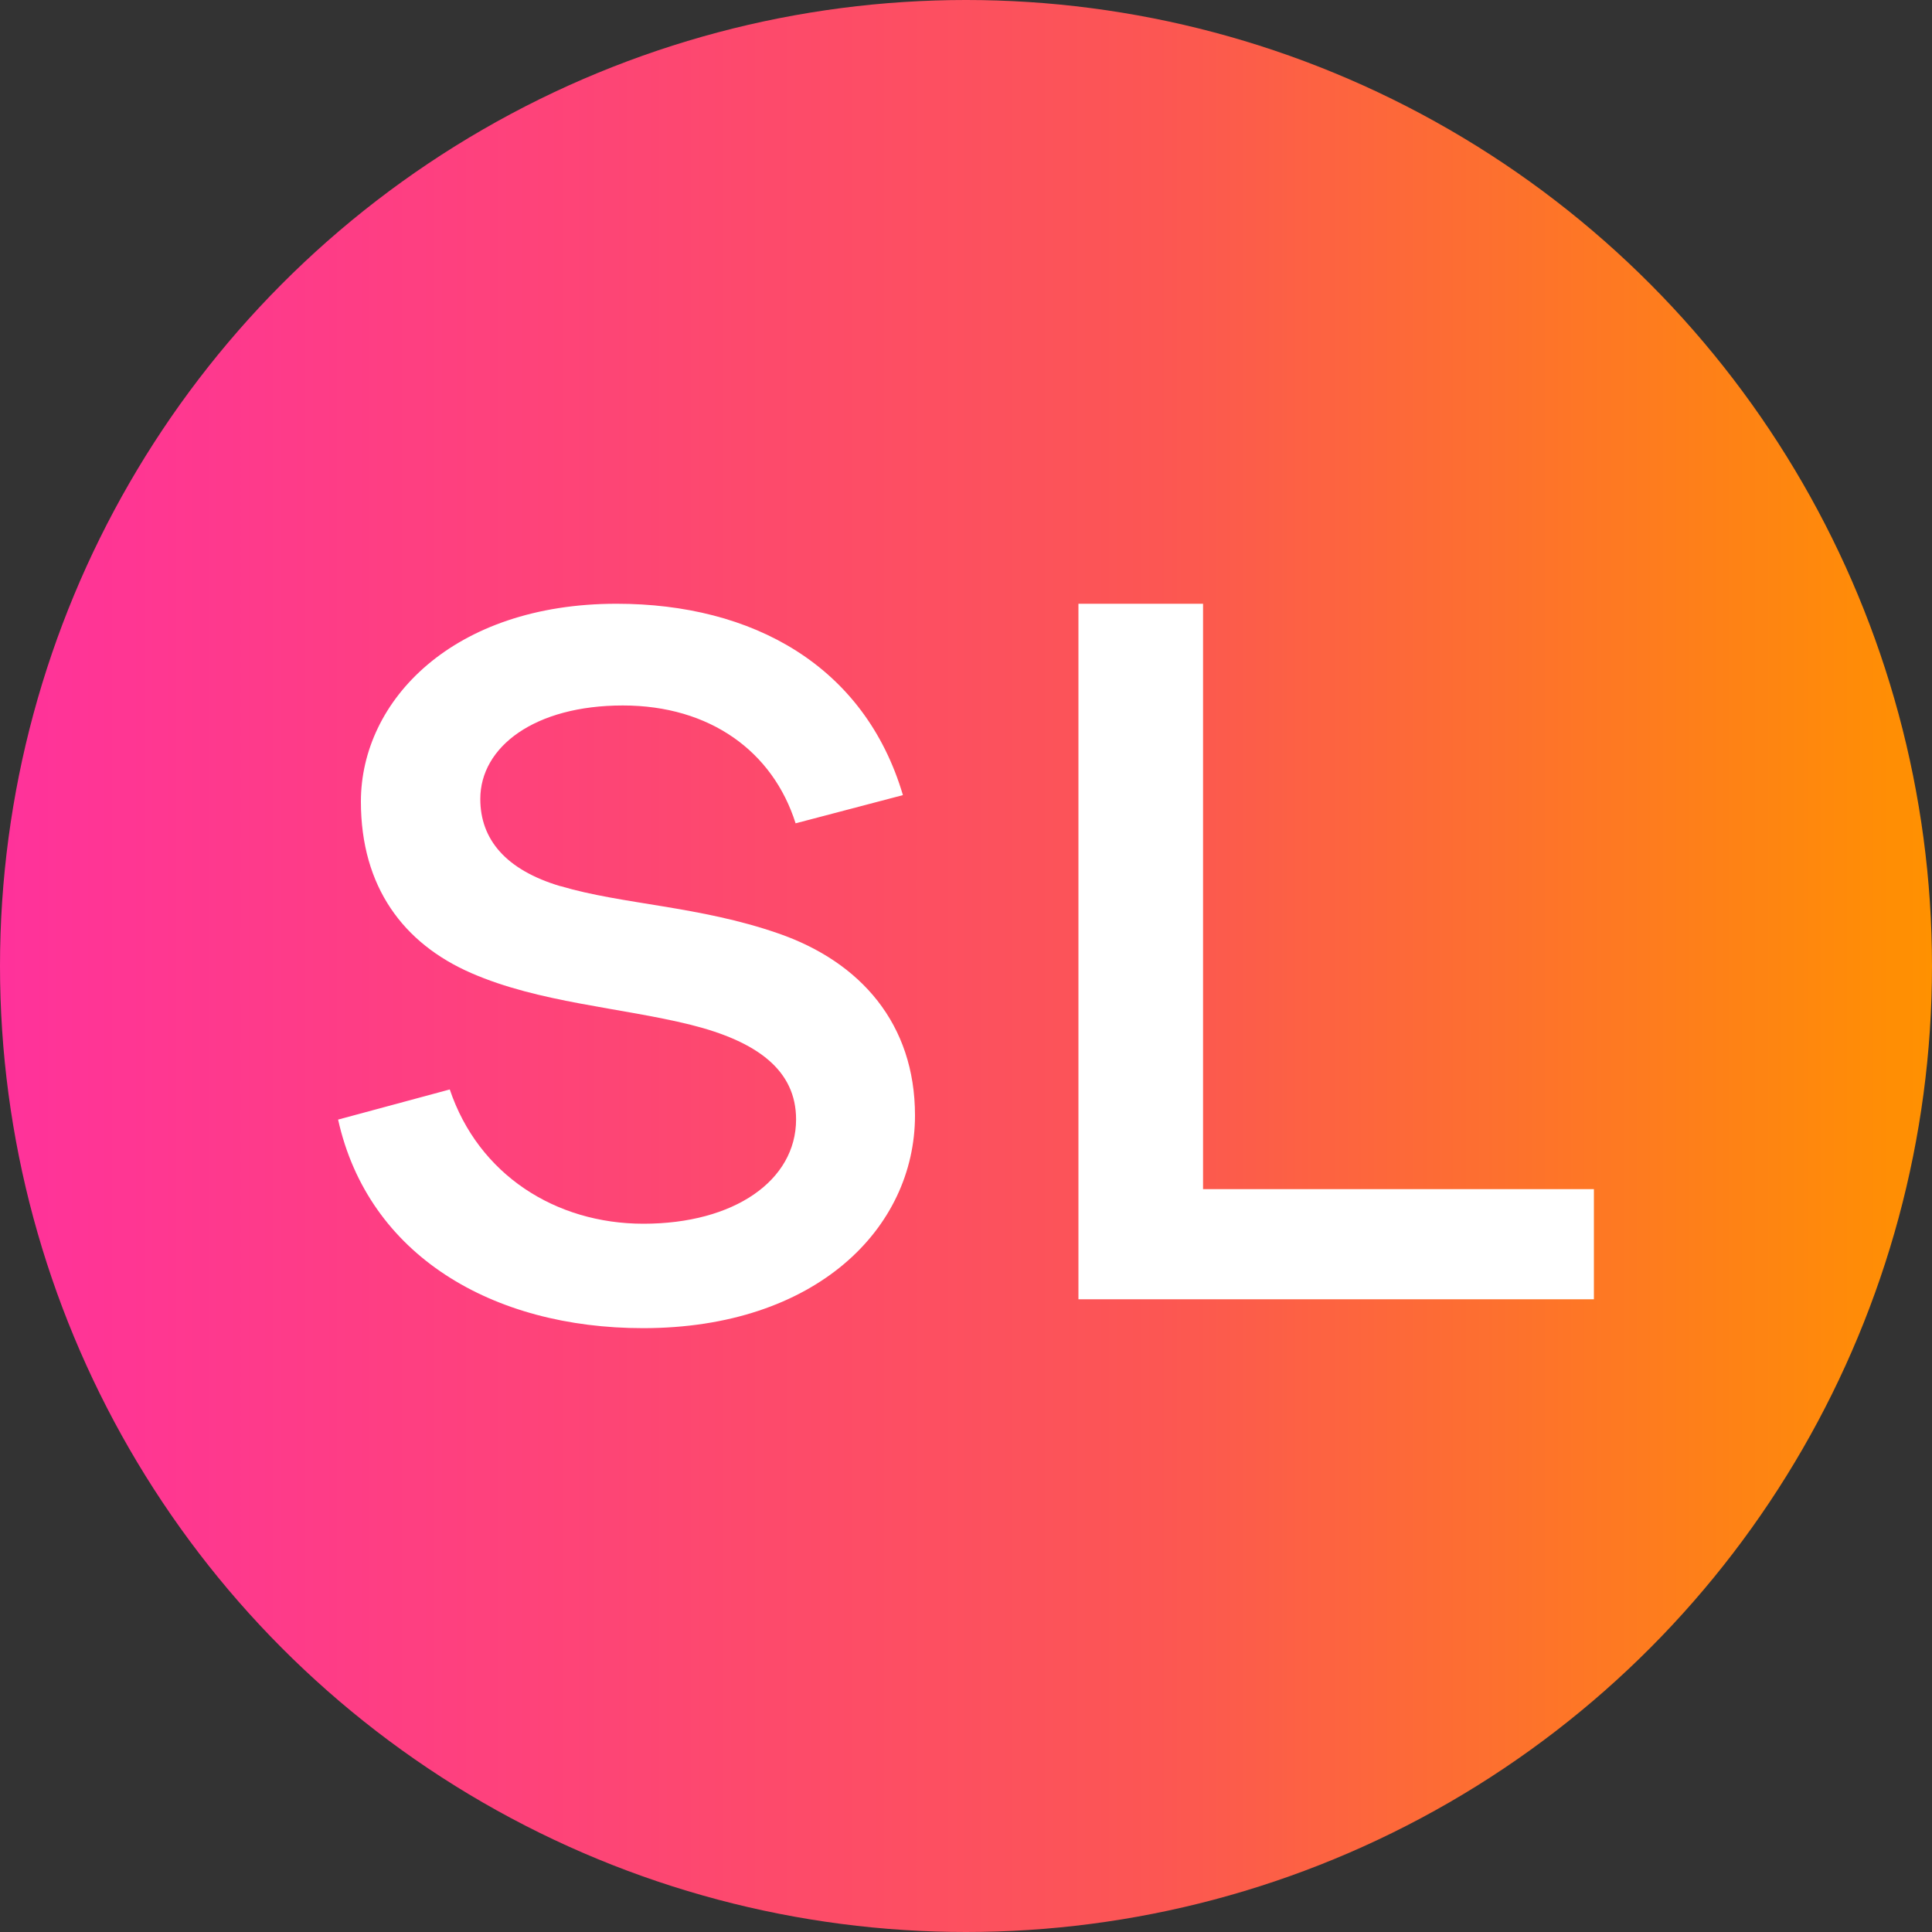  <svg width='20' height='20' fill='none' xmlns='http://www.w3.org/2000/svg'><rect width="100%" height="100%" fill="#333333" stroke="none"/><circle cx='10' cy='10' r='10' fill='url(#paint0_linear_6551_96690)'/><path d='M16.5 13.45h-5.336v-7.2h1.29v6.06H16.5v1.14zM5.802 9.174c-.566-.168-.83-.485-.83-.903 0-.54.562-.968 1.476-.968.901 0 1.553.476 1.788 1.22l1.111-.292C8.95 6.89 7.79 6.25 6.383 6.25c-1.693 0-2.647 1.002-2.647 2.048 0 .885.442 1.47 1.142 1.775.703.307 1.546.356 2.27.535.694.173 1.093.473 1.093.98 0 .633-.641 1.08-1.58 1.08-.91 0-1.708-.508-2.005-1.39L3.5 11.59c.312 1.407 1.6 2.159 3.157 2.159 1.79 0 2.815-1.034 2.815-2.202 0-.947-.562-1.59-1.417-1.885-.815-.283-1.61-.298-2.253-.489z' fill='#fff'/><defs><linearGradient id='paint0_linear_6551_96690' x1='0' y1='10' x2='20' y2='10' gradientUnits='userSpaceOnUse'><stop stop-color='#FF329B'/><stop offset='.599' stop-color='#FC5653'/><stop offset='1' stop-color='#FF9100'/></linearGradient></defs></svg>